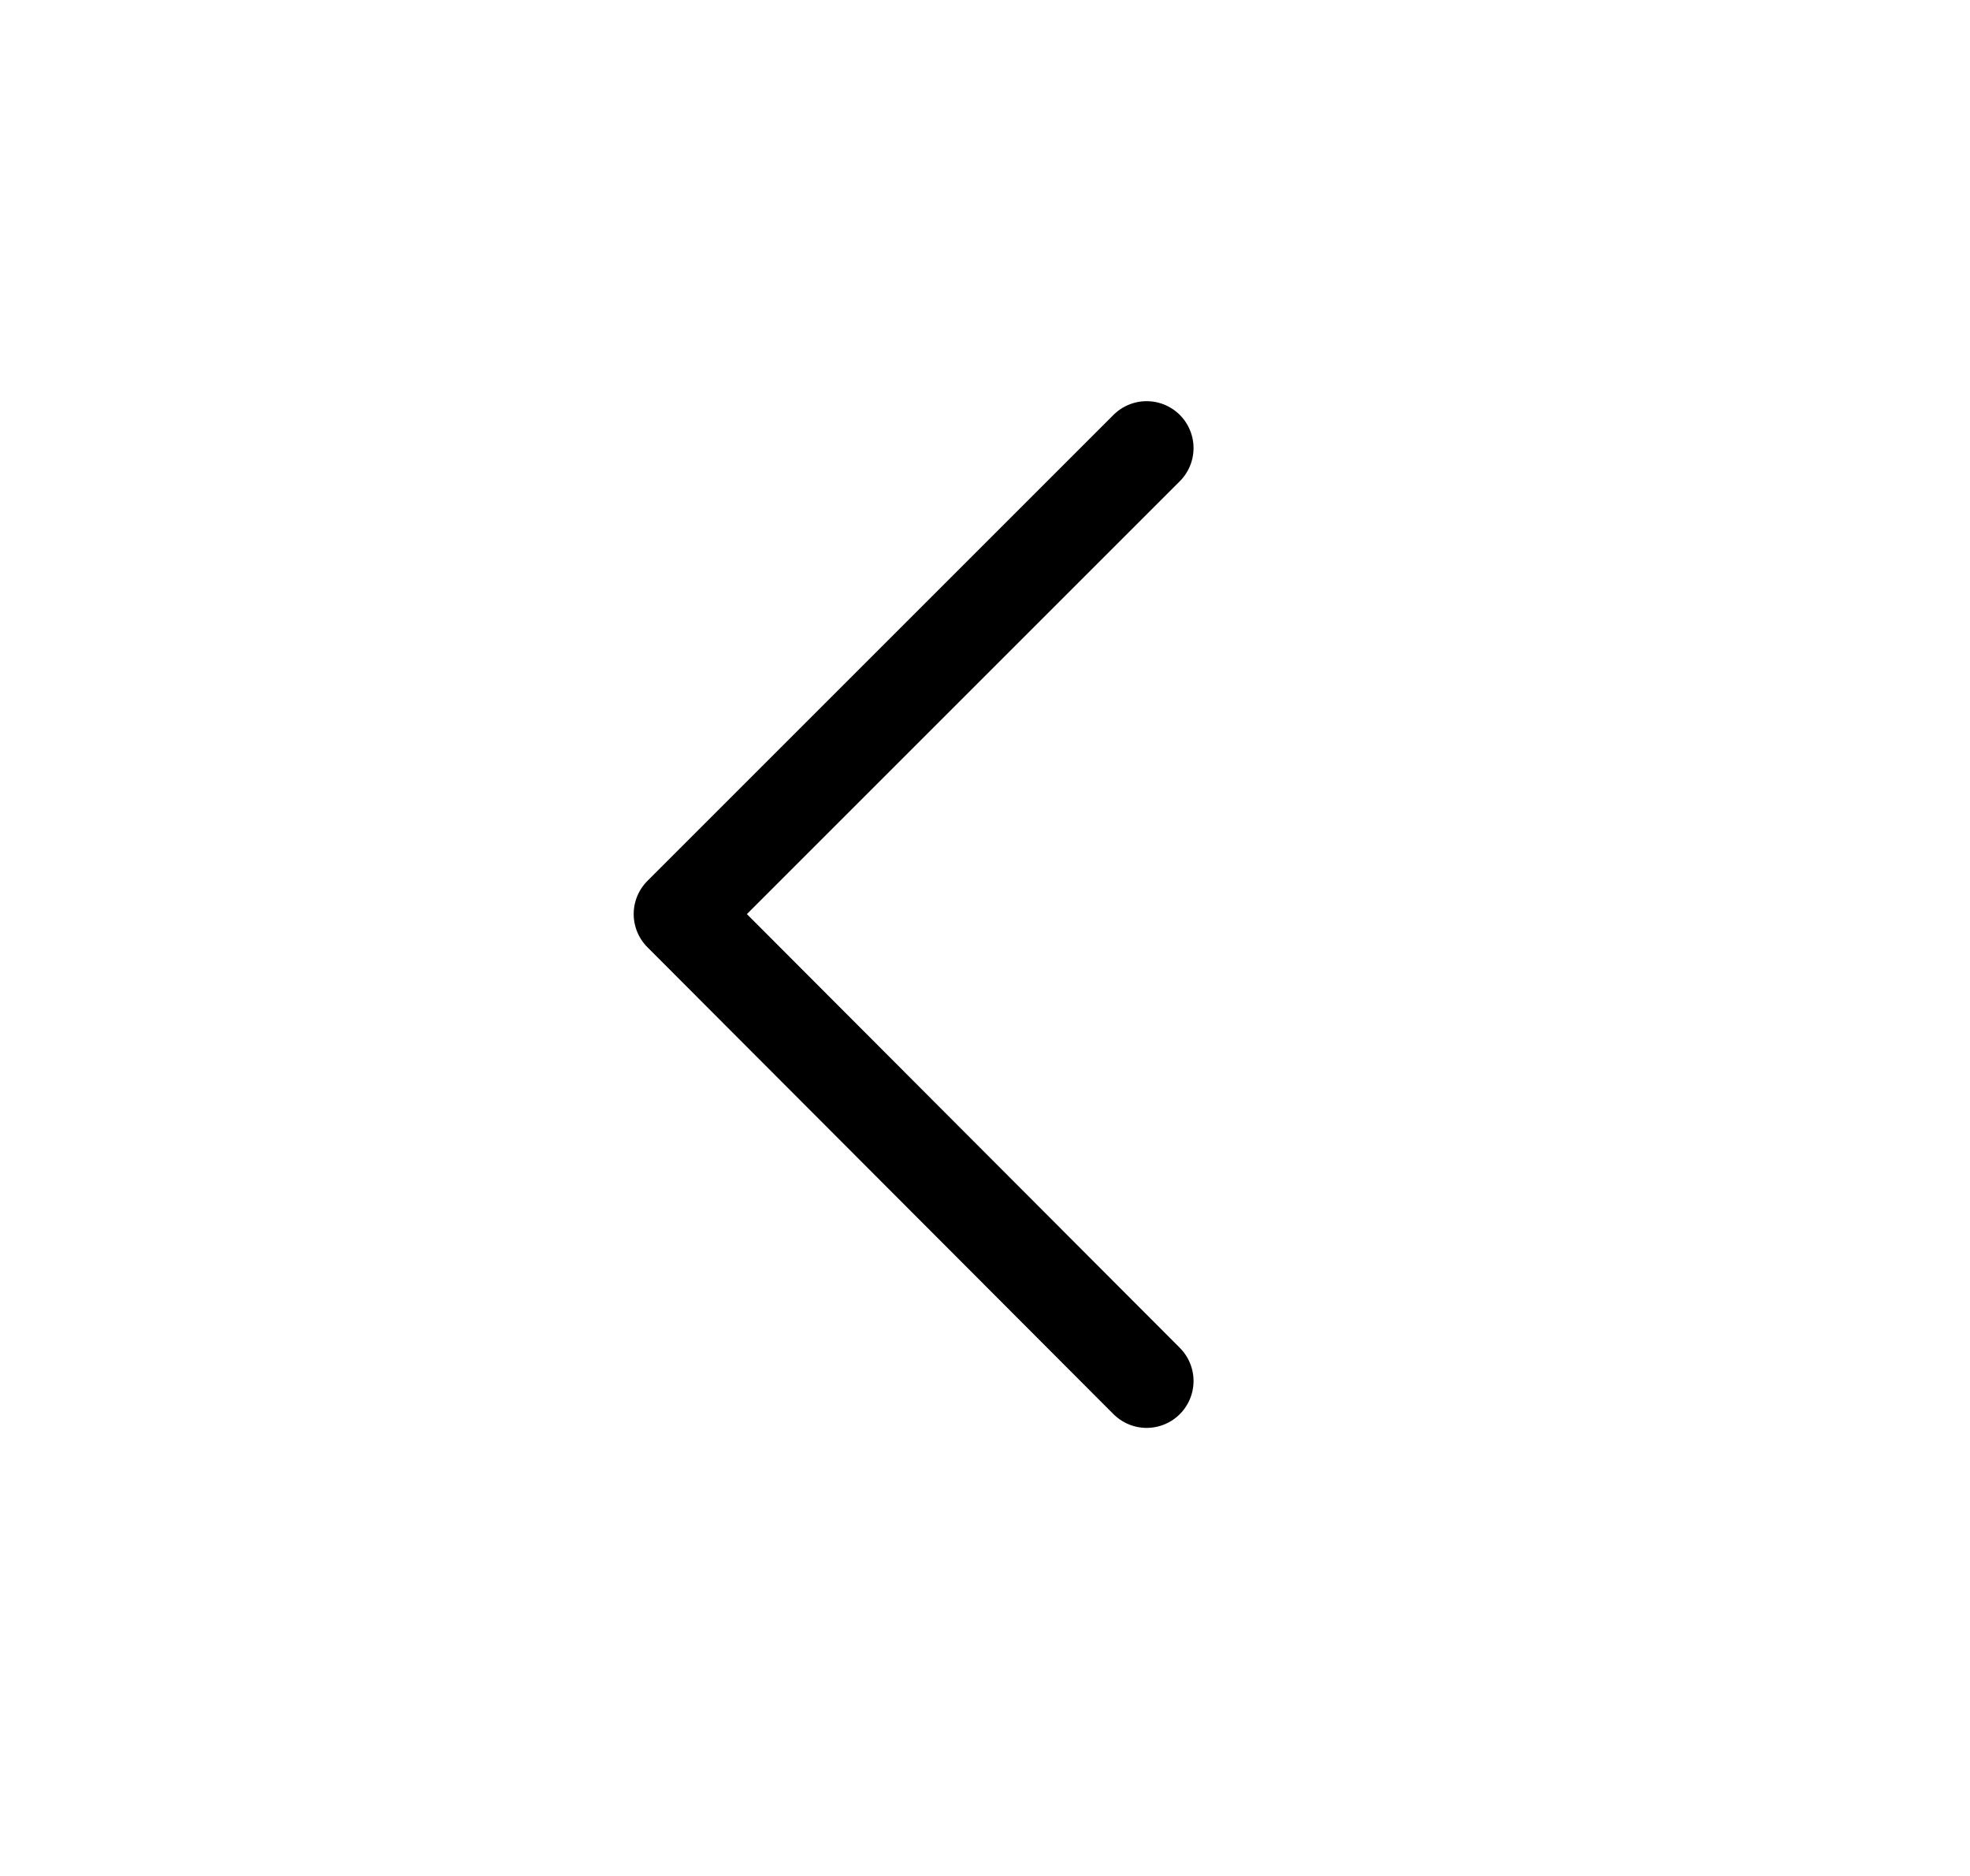 <svg width="21" height="20" viewBox="0 0 21 20" fill="none"
  xmlns="http://www.w3.org/2000/svg">
  <path d="M12.223 4.777L7.255 9.745L12.223 14.723" stroke="currentColor" stroke-linecap="round" stroke-linejoin="round" />
</svg>
